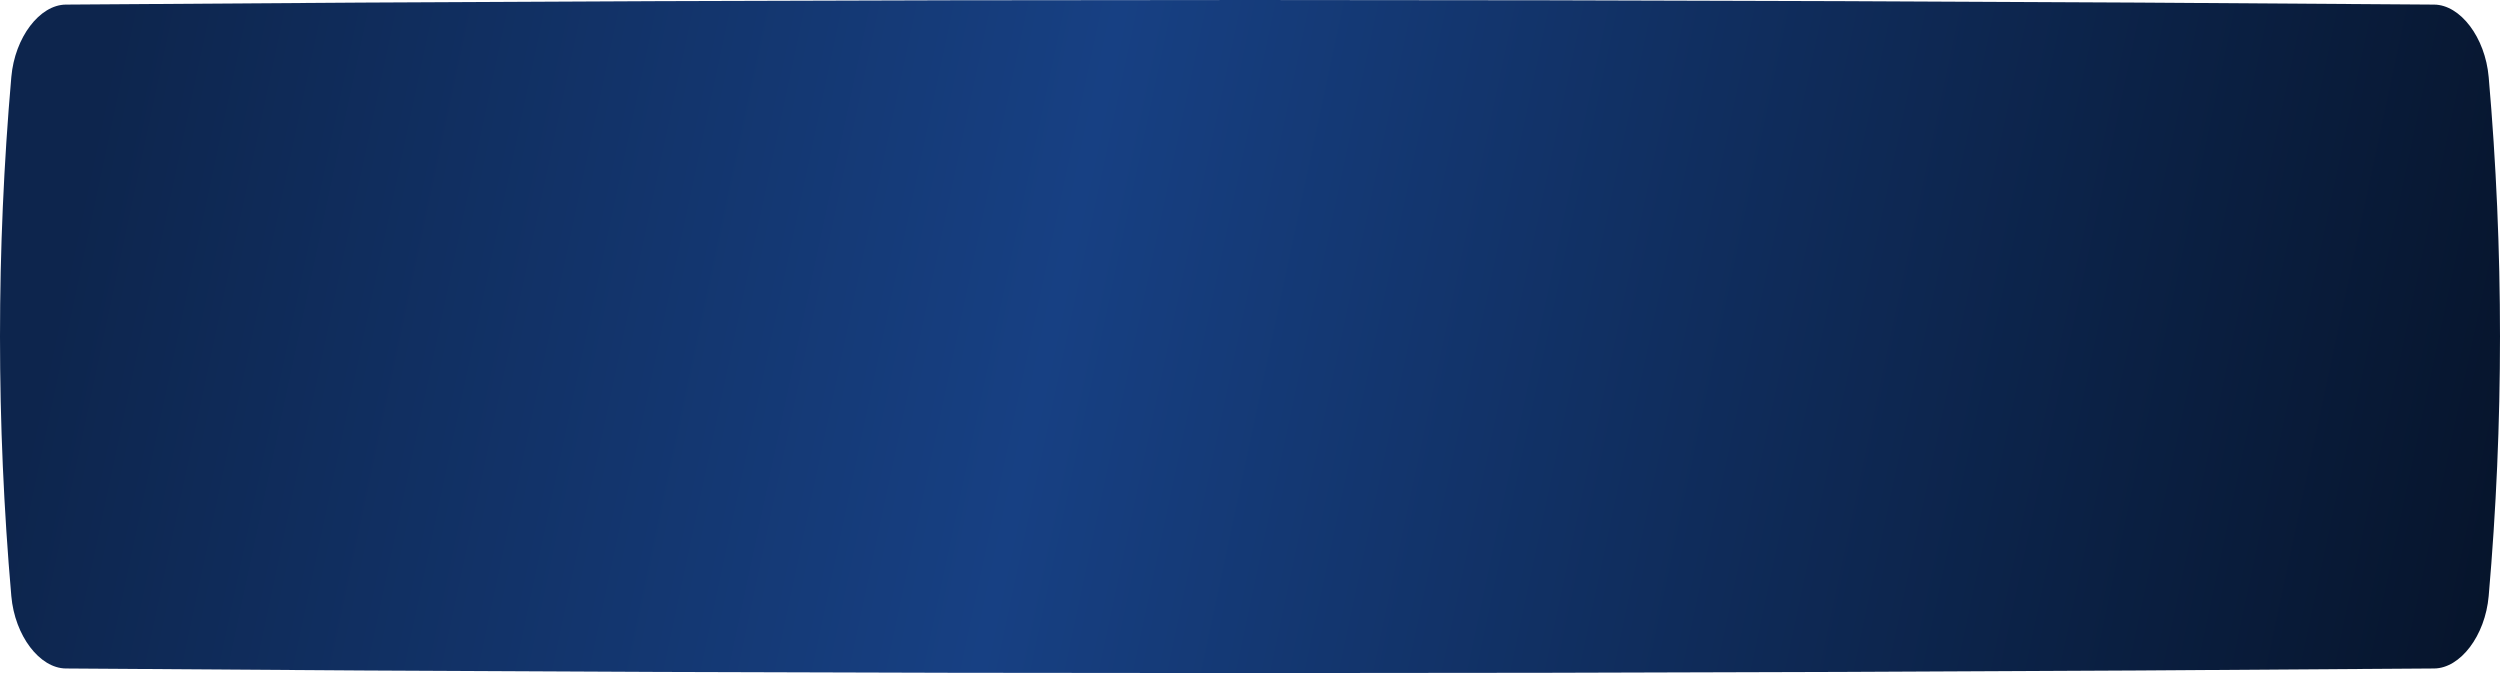 <svg width="260" height="70" viewBox="0 0 260 70" fill="none" xmlns="http://www.w3.org/2000/svg">
<path d="M6.847 0.478C88.949 -0.159 171.051 -0.159 253.152 0.478C255.868 0.5 258.461 3.875 258.823 8.014C260.392 26.005 260.392 43.995 258.823 61.987C258.461 66.126 255.868 69.5 253.152 69.522C171.051 70.159 88.949 70.159 6.847 69.522C4.132 69.5 1.539 66.126 1.177 61.987C-0.392 43.995 -0.392 26.005 1.177 8.014C1.539 3.875 4.132 0.5 6.847 0.478Z" fill="url(#paint0_linear_1_2417)"/>
<defs>
<linearGradient id="paint0_linear_1_2417" x1="10.4" y1="9.625" x2="260.21" y2="62.891" gradientUnits="userSpaceOnUse">
<stop stop-color="#0D254D"/>
<stop offset="0.399" stop-color="#174083"/>
<stop offset="1" stop-color="#06142B"/>
</linearGradient>
</defs>
</svg>
